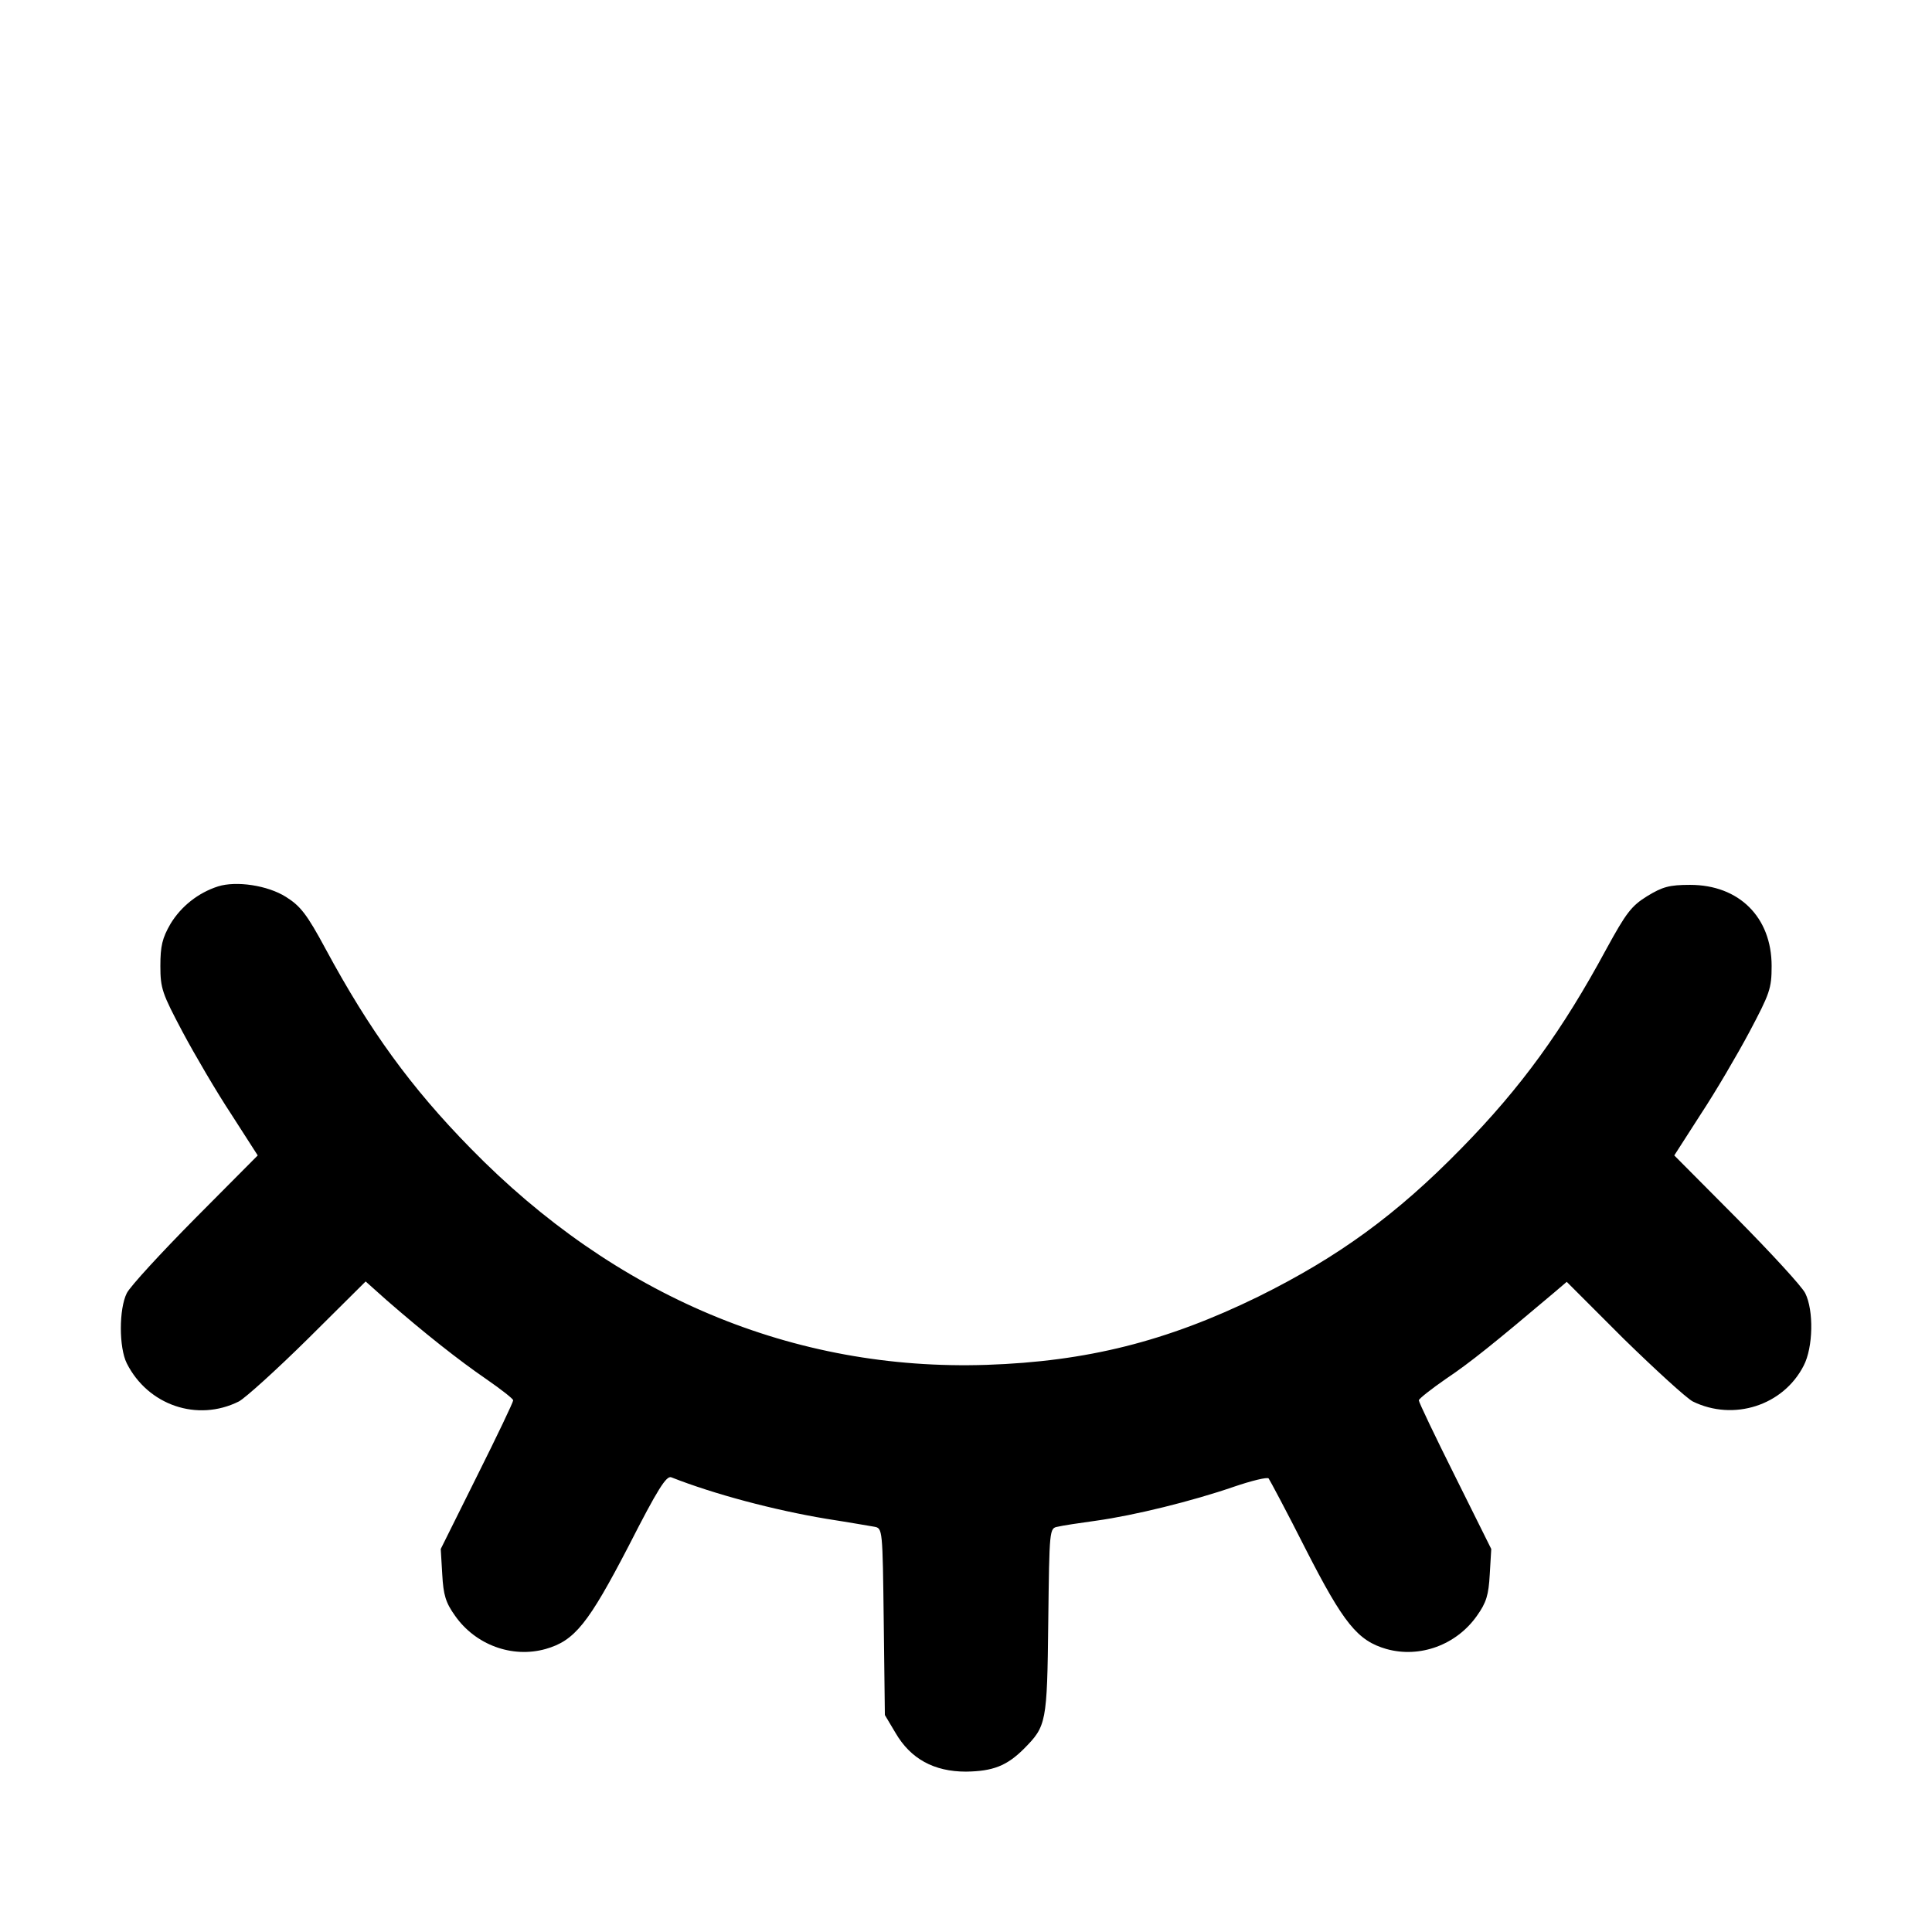 <svg version="1.0" xmlns="http://www.w3.org/2000/svg"
 width="100%" height="100%" viewBox="0 0 512 512"
 preserveAspectRatio="xMidYMid meet">
<g transform="translate(0,512) scale(0.1,-0.1)"
fill="#000000" stroke="none">
<path d="M578 2771 c-53 -17 -98 -53 -126 -99 -22 -38 -27 -59 -27 -112 0 -60
5 -73 59 -175 32 -60 90 -159 129 -218 l70 -109 -165 -166 c-91 -92 -173 -181
-182 -199 -21 -42 -21 -144 0 -186 56 -111 187 -156 297 -101 17 9 100 84 184
167 l152 151 56 -50 c100 -87 191 -159 264 -209 39 -27 71 -52 71 -56 0 -5
-43 -95 -96 -201 l-96 -193 4 -67 c3 -55 9 -75 34 -110 54 -77 151 -113 240
-88 77 22 113 67 220 273 77 151 100 187 113 182 114 -45 273 -87 411 -110 58
-9 115 -19 127 -21 22 -4 22 -6 25 -252 l3 -247 28 -47 c40 -69 102 -103 187
-103 71 1 108 15 154 61 59 60 61 67 64 336 3 246 3 248 25 252 12 3 58 10
102 16 101 14 255 52 365 90 47 16 88 26 92 22 3 -4 48 -88 98 -187 101 -198
138 -243 214 -265 89 -25 186 11 240 88 25 35 31 55 34 110 l4 67 -96 193
c-53 106 -96 196 -96 201 0 4 33 30 72 57 63 42 131 97 286 228 l34 29 151
-151 c84 -82 166 -157 183 -166 108 -53 240 -11 294 95 25 48 27 146 4 192 -9
18 -91 107 -182 199 l-165 166 70 109 c39 59 97 158 129 218 54 102 59 115 59
175 0 129 -86 215 -216 215 -55 0 -73 -5 -114 -30 -42 -26 -56 -45 -108 -140
-116 -215 -226 -367 -384 -528 -172 -176 -326 -288 -538 -393 -243 -119 -455
-172 -720 -181 -512 -17 -985 182 -1368 574 -158 161 -268 313 -384 528 -50
93 -67 114 -105 138 -49 31 -132 43 -180 28z"/>
</g>
</svg>
